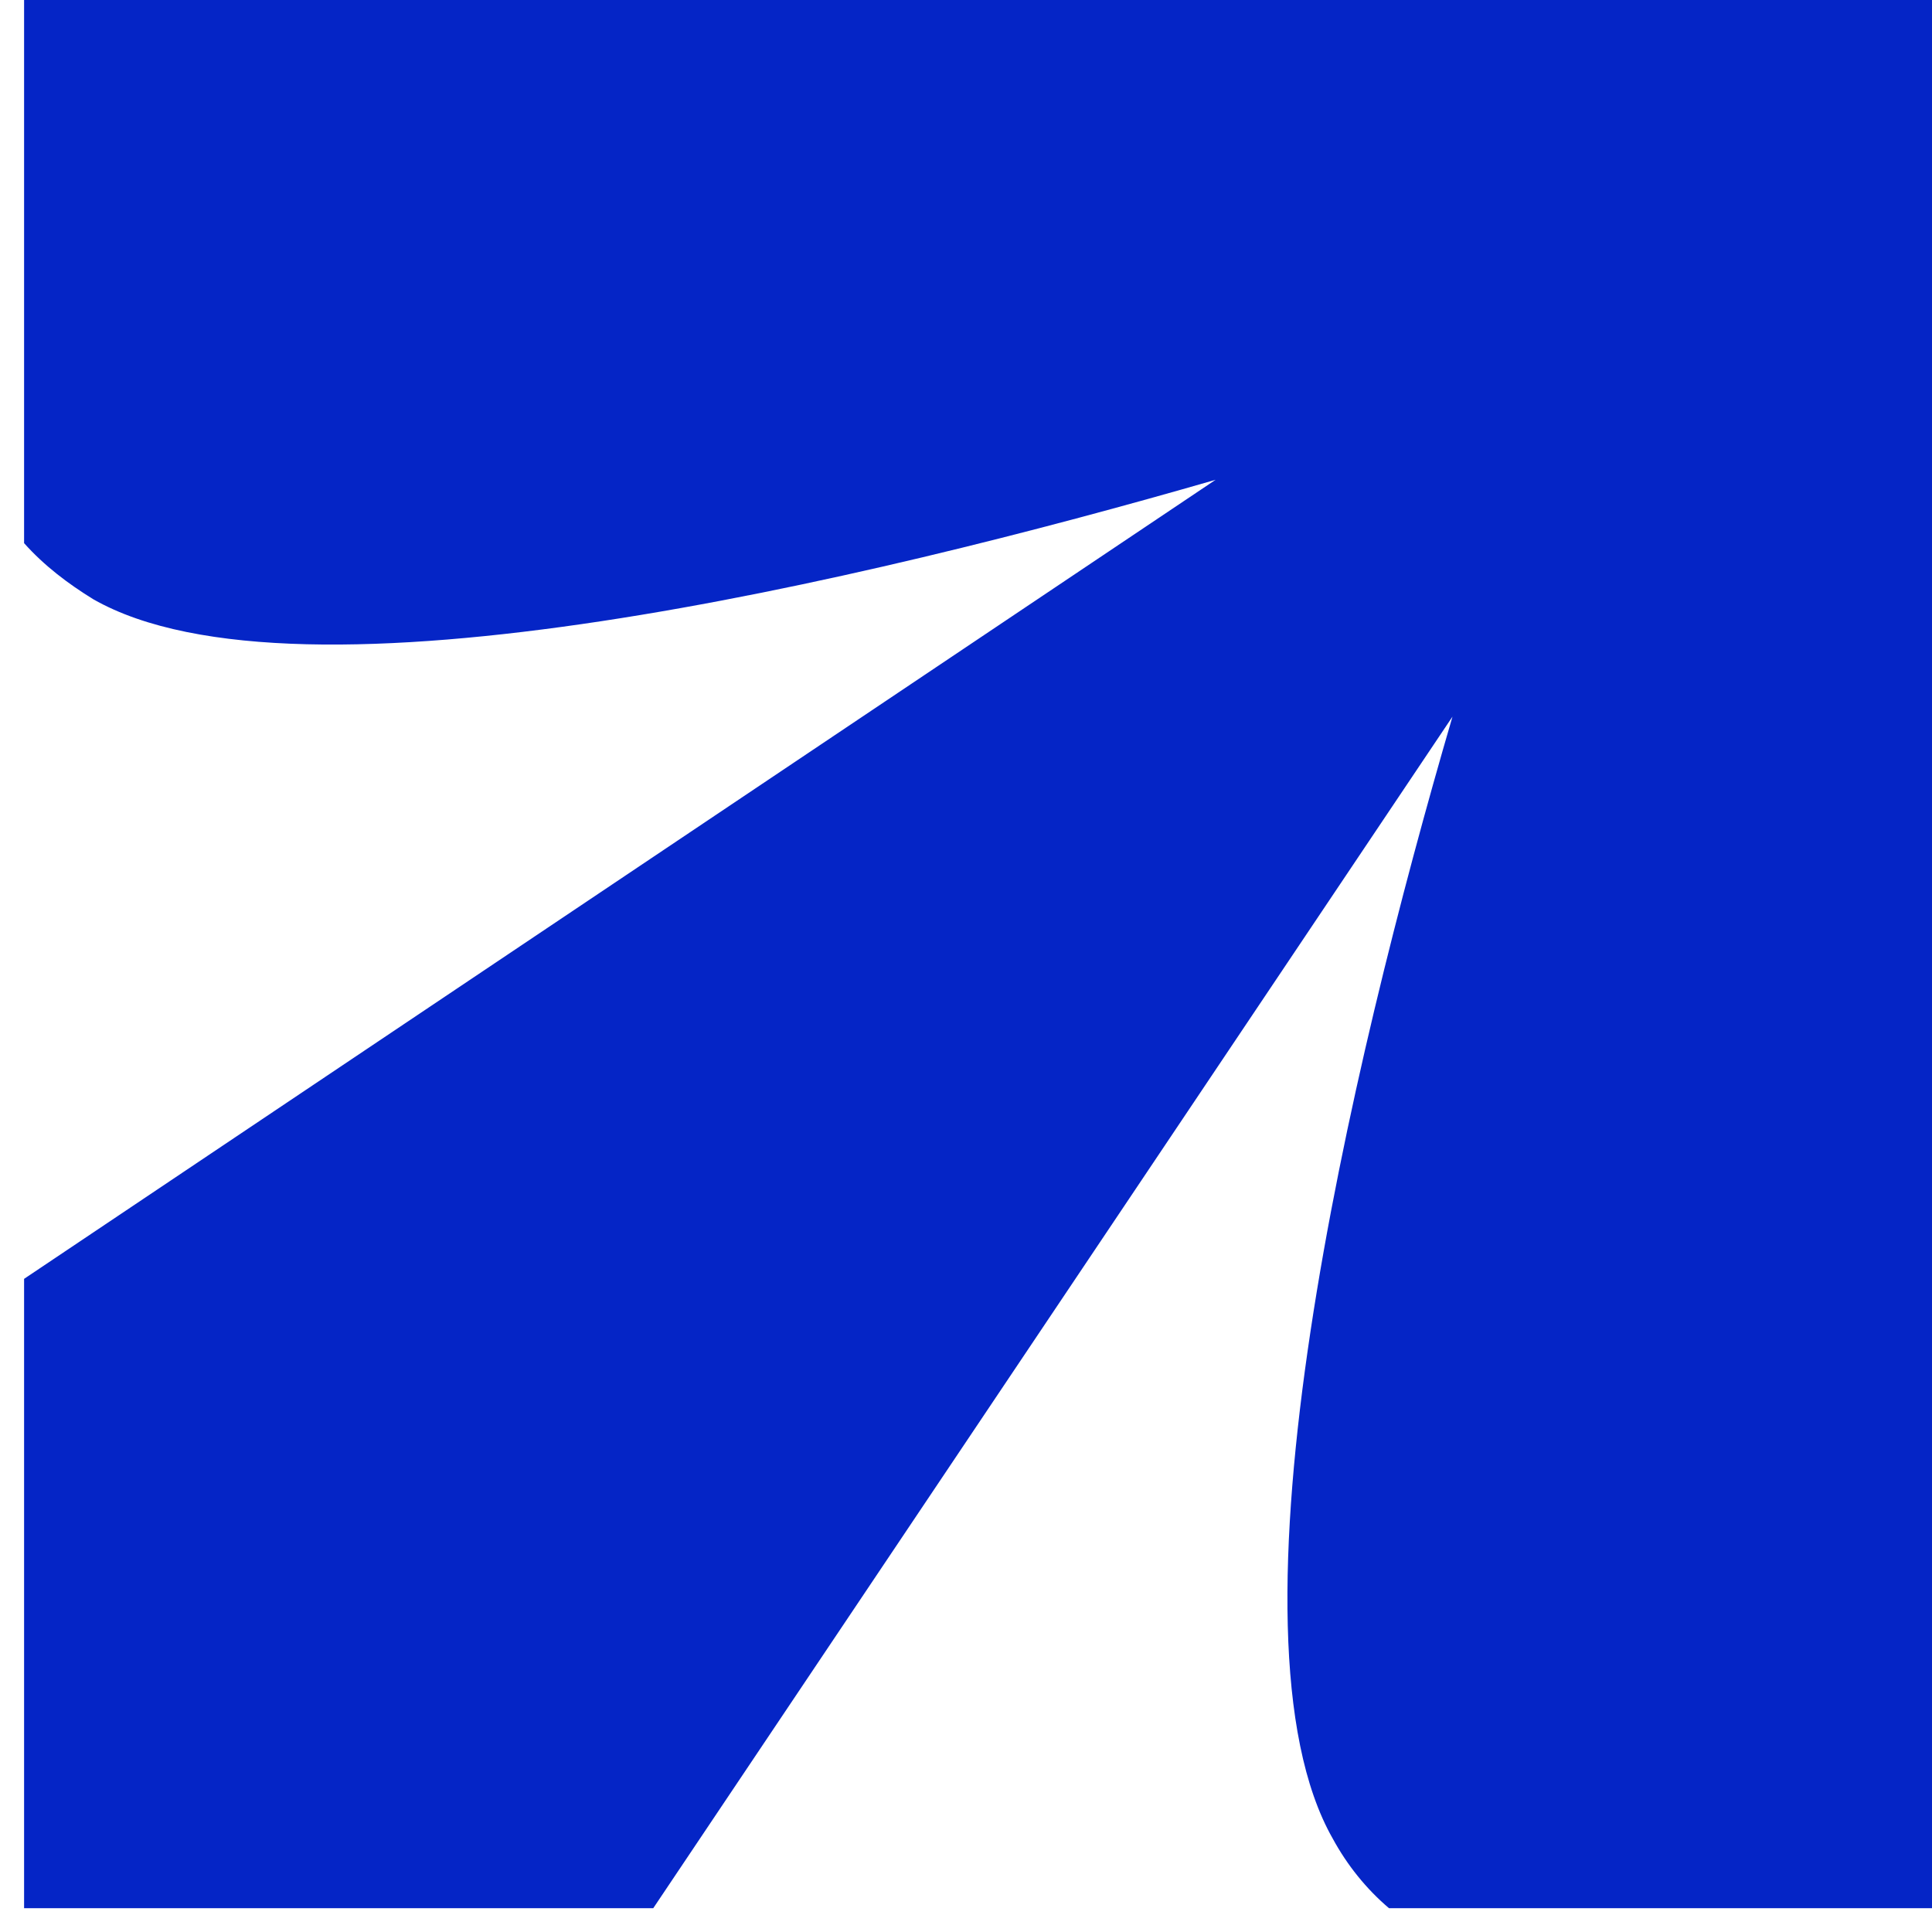 <svg width="15" height="15" viewBox="0 0 15 15" fill="none" xmlns="http://www.w3.org/2000/svg">
<path d="M0.187 0V4.217C0.344 4.393 0.53 4.533 0.725 4.653C2.323 5.564 6.735 4.505 9.438 3.725L0.187 9.929V14.815H5.072L11.277 5.564C10.487 8.267 9.438 12.679 10.348 14.276C10.459 14.48 10.608 14.666 10.784 14.815H15.001V0H0.187Z" fill="#0525C6"/>
</svg>
